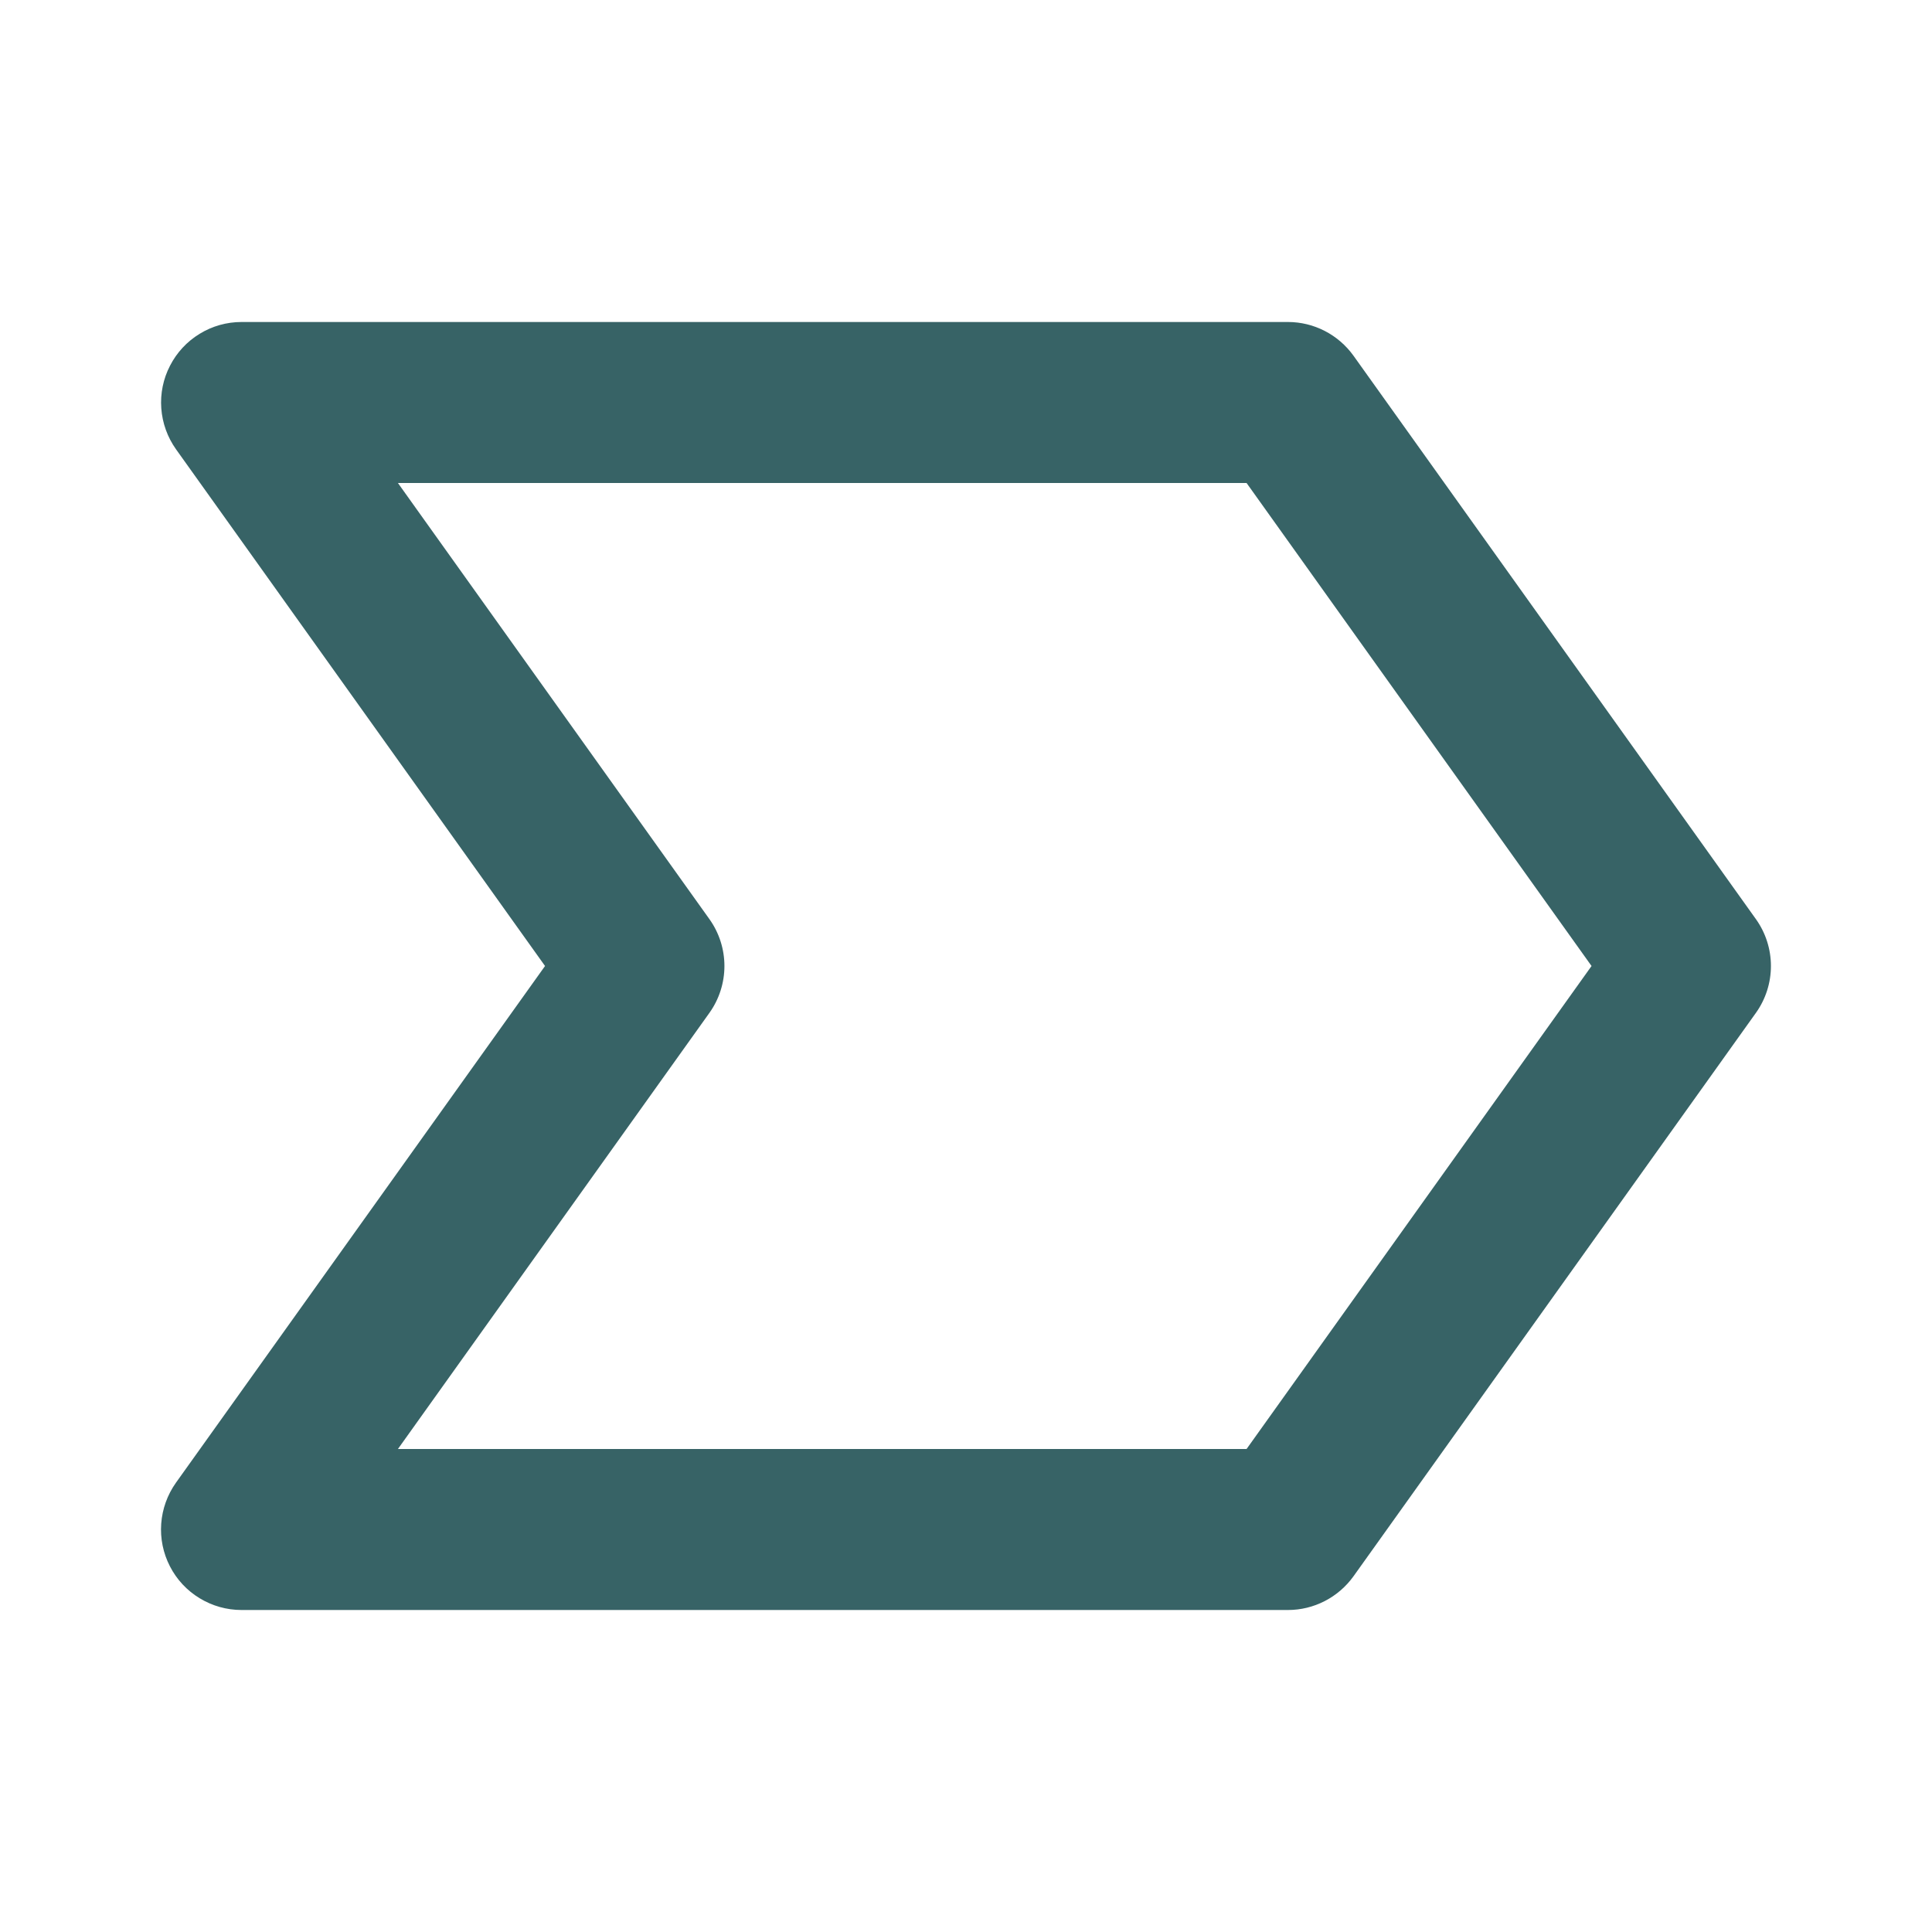 <svg width="27" height="27" viewBox="0 0 27 27" fill="none" xmlns="http://www.w3.org/2000/svg">
<path d="M18.915 4.971C18.811 4.826 18.673 4.707 18.514 4.625C18.355 4.543 18.179 4.5 18 4.5H3.375C3.168 4.5 2.966 4.557 2.79 4.665C2.613 4.773 2.47 4.927 2.376 5.111C2.281 5.294 2.239 5.5 2.254 5.706C2.269 5.913 2.34 6.11 2.46 6.279L7.617 13.5L2.459 20.721C2.339 20.89 2.268 21.088 2.253 21.294C2.238 21.5 2.28 21.706 2.375 21.89C2.469 22.074 2.613 22.228 2.789 22.335C2.966 22.443 3.168 22.5 3.375 22.5H18C18.179 22.5 18.355 22.457 18.514 22.375C18.673 22.293 18.811 22.174 18.915 22.029L24.54 14.154C24.676 13.963 24.749 13.734 24.749 13.5C24.749 13.266 24.676 13.037 24.54 12.846L18.915 4.971ZM17.421 20.25H5.561L9.915 14.154C10.051 13.963 10.124 13.734 10.124 13.5C10.124 13.266 10.051 13.037 9.915 12.846L5.561 6.75H17.421L22.242 13.5L17.421 20.25Z" fill="#376366"/>
</svg>
